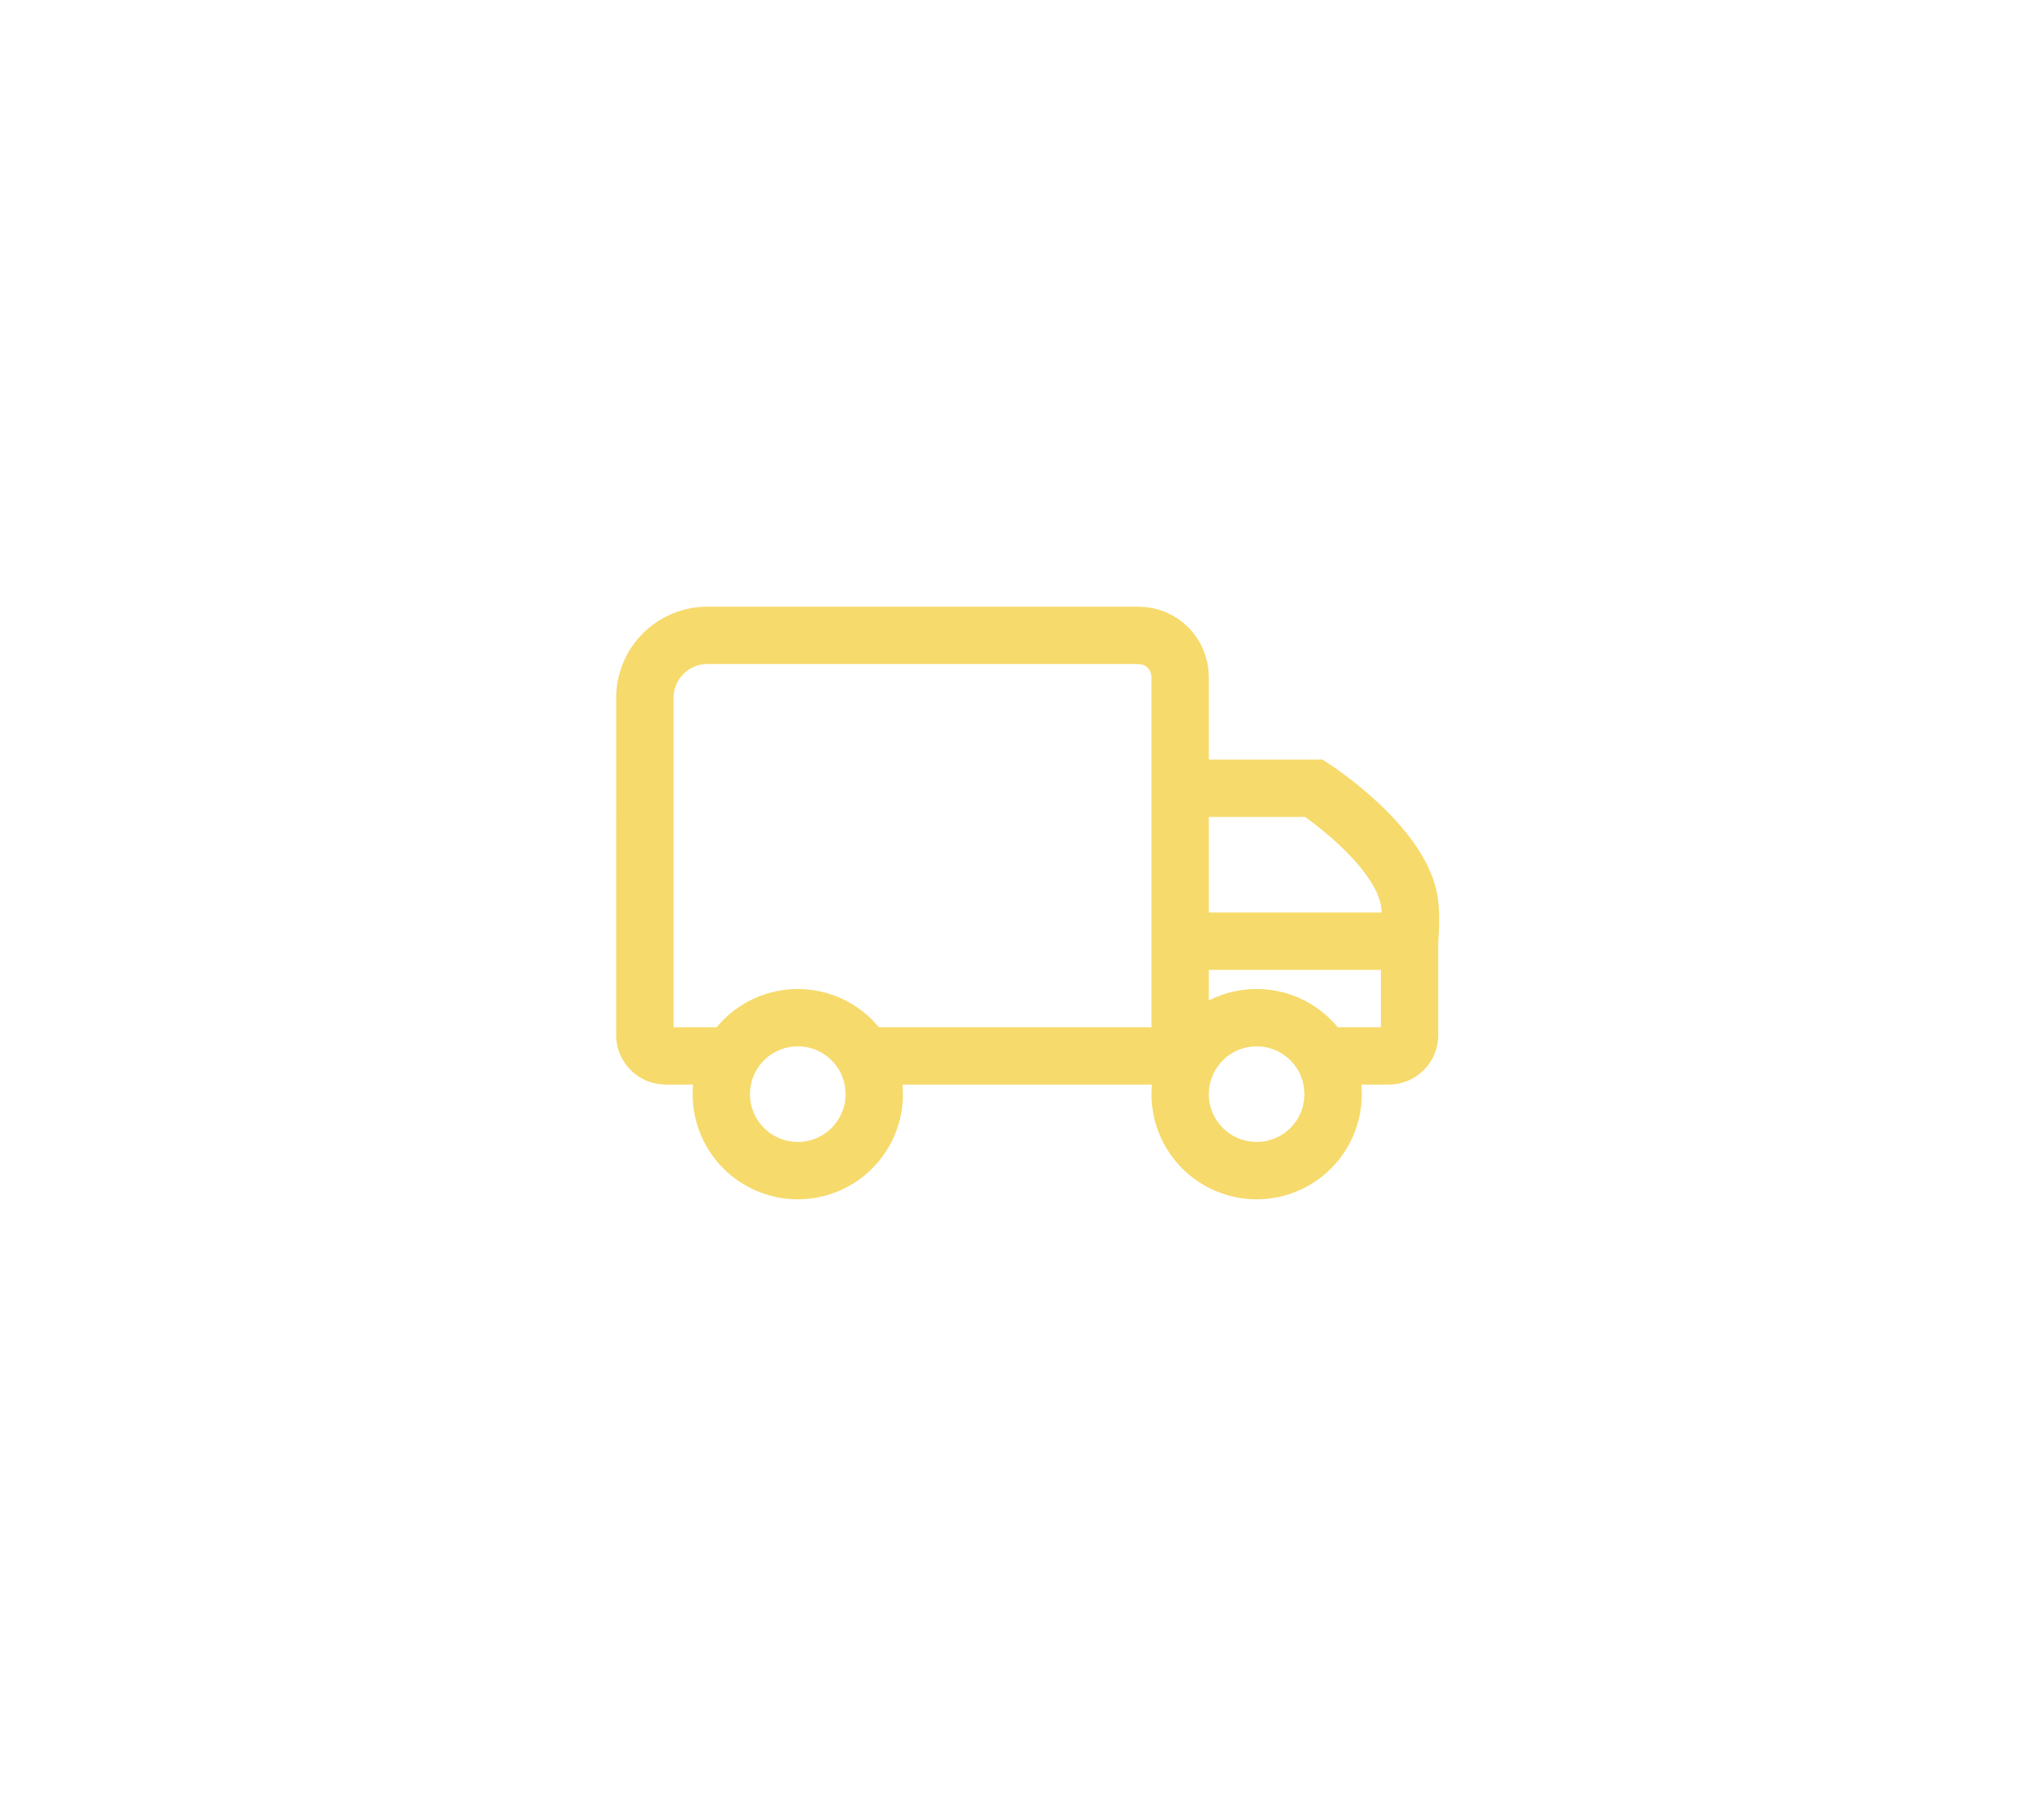 <svg width="98" height="87" viewBox="0 0 98 87" fill="none" xmlns="http://www.w3.org/2000/svg">
<g filter="url(#filter0_d_92_846)">
<path d="M56.583 48.333V45.583V42.833M56.583 48.333H41.426M56.583 48.333H57.074M56.583 35.5V30.167C56.583 29.062 55.688 28.167 54.583 28.167L33.917 28.167C32.26 28.167 30.917 29.51 30.917 31.167L30.916 47.333C30.916 47.886 31.364 48.333 31.916 48.333H35.074M56.583 35.5H63C63 35.5 67.204 38.23 67.583 41C67.68 41.709 67.583 42.833 67.583 42.833M56.583 35.5V42.833M67.583 42.833H56.583M67.583 42.833V47.333C67.583 47.886 67.135 48.333 66.583 48.333H63.426M41.426 48.333C40.792 47.237 39.607 46.5 38.25 46.5C36.893 46.5 35.708 47.237 35.074 48.333M41.426 48.333C41.738 48.873 41.916 49.499 41.916 50.167C41.916 52.192 40.275 53.833 38.25 53.833C36.225 53.833 34.583 52.192 34.583 50.167C34.583 49.499 34.762 48.873 35.074 48.333M57.074 48.333C56.762 48.873 56.583 49.499 56.583 50.167C56.583 52.192 58.225 53.833 60.25 53.833C62.275 53.833 63.916 52.192 63.916 50.167C63.916 49.499 63.738 48.873 63.426 48.333M57.074 48.333C57.708 47.237 58.893 46.5 60.25 46.5C61.607 46.5 62.792 47.237 63.426 48.333" stroke="#F6DA6B" stroke-width="2.75"/>
</g>
<defs>
<filter id="filter0_d_92_846" x="-1.495" y="-7.446" width="101.49" height="101.49" filterUnits="userSpaceOnUse" color-interpolation-filters="sRGB">
<feFlood flood-opacity="0" result="BackgroundImageFix"/>
<feColorMatrix in="SourceAlpha" type="matrix" values="0 0 0 0 0 0 0 0 0 0 0 0 0 0 0 0 0 0 127 0" result="hardAlpha"/>
<feOffset dy="2.3"/>
<feGaussianBlur stdDeviation="14.373"/>
<feColorMatrix type="matrix" values="0 0 0 0 0.965 0 0 0 0 0.855 0 0 0 0 0.42 0 0 0 0.7 0"/>
<feBlend mode="normal" in2="BackgroundImageFix" result="effect1_dropShadow_92_846"/>
<feBlend mode="normal" in="SourceGraphic" in2="effect1_dropShadow_92_846" result="shape"/>
</filter>
</defs>
</svg>
